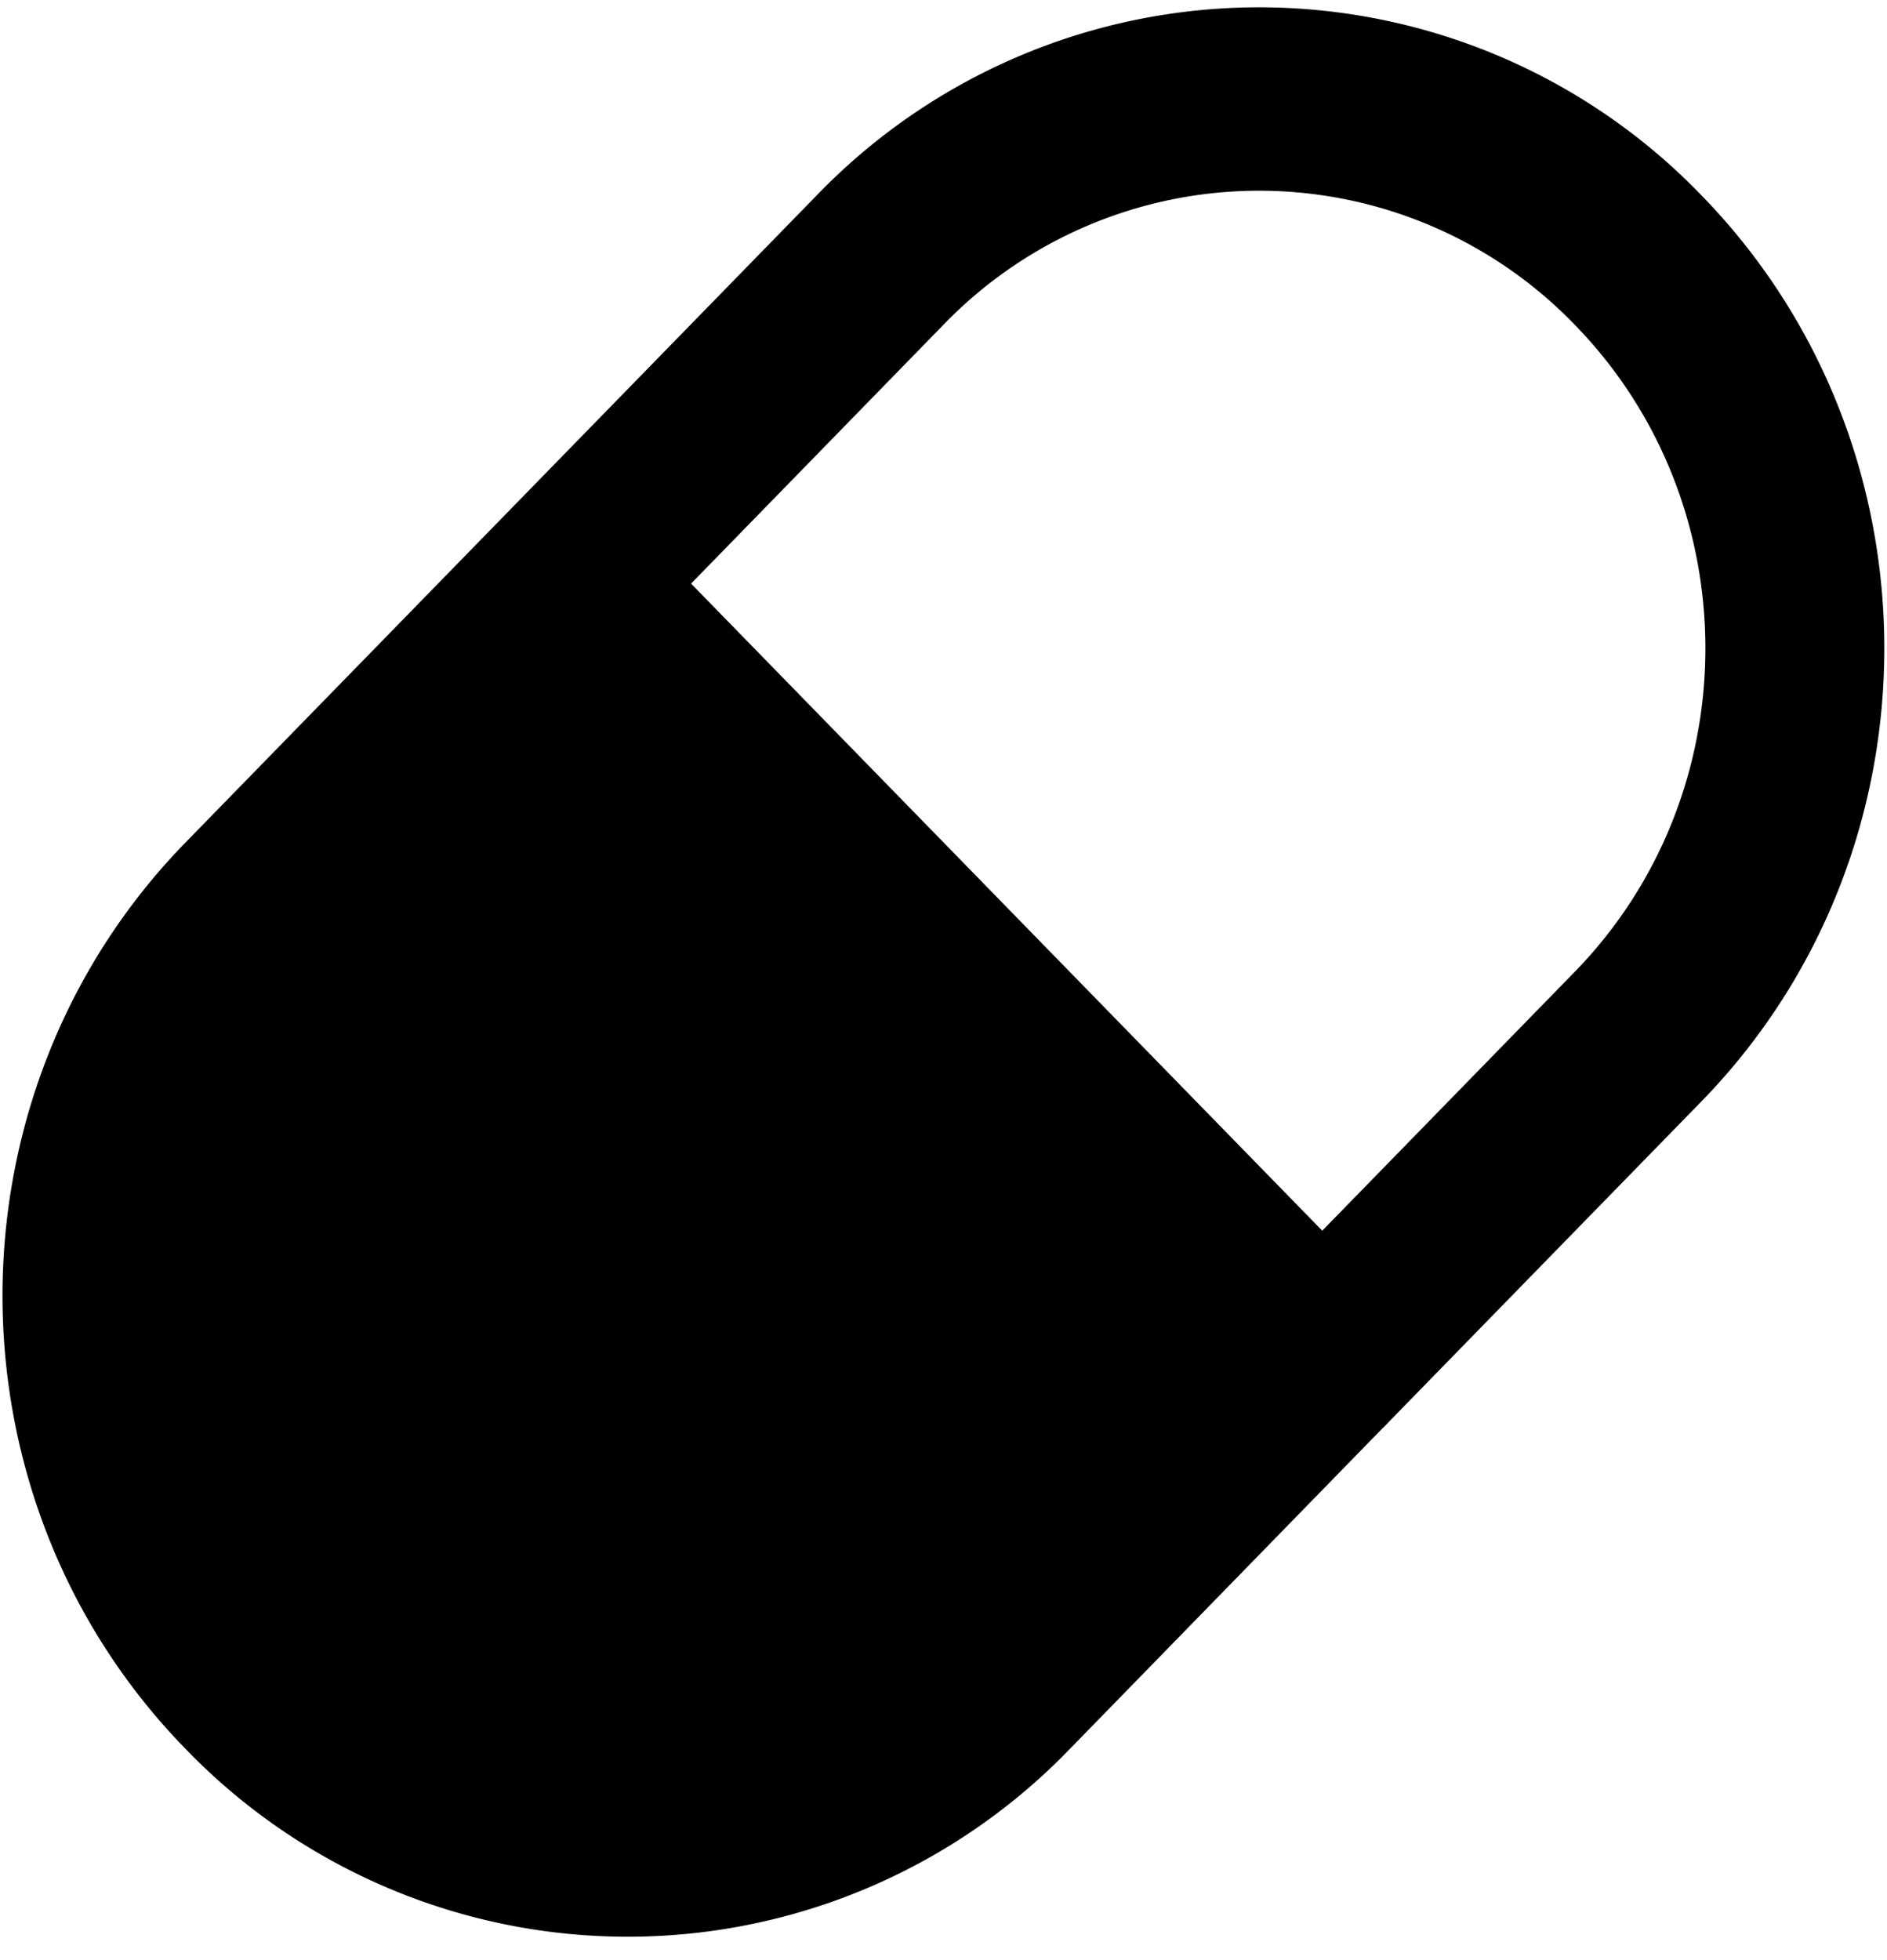 <svg xmlns="http://www.w3.org/2000/svg" viewBox="0 0 26 27"><path fill-rule="evenodd" clip-rule="evenodd" d="m19.048 19.675-4.307 4.416a8.467 8.467 0 0 1-12.184 0c-3.364-3.448-3.363-9.039.001-12.488l8.699-8.916a8.467 8.467 0 0 1 12.183 0c3.364 3.448 3.364 9.039 0 12.488l-4.307 4.414a1.316 1.316 0 0 1-.085.086Zm-.829-2.723 3.477-3.564c2.402-2.462 2.402-6.453.001-8.915a6.045 6.045 0 0 0-8.697 0L9.522 8.039l8.697 8.914Z"/></svg>
